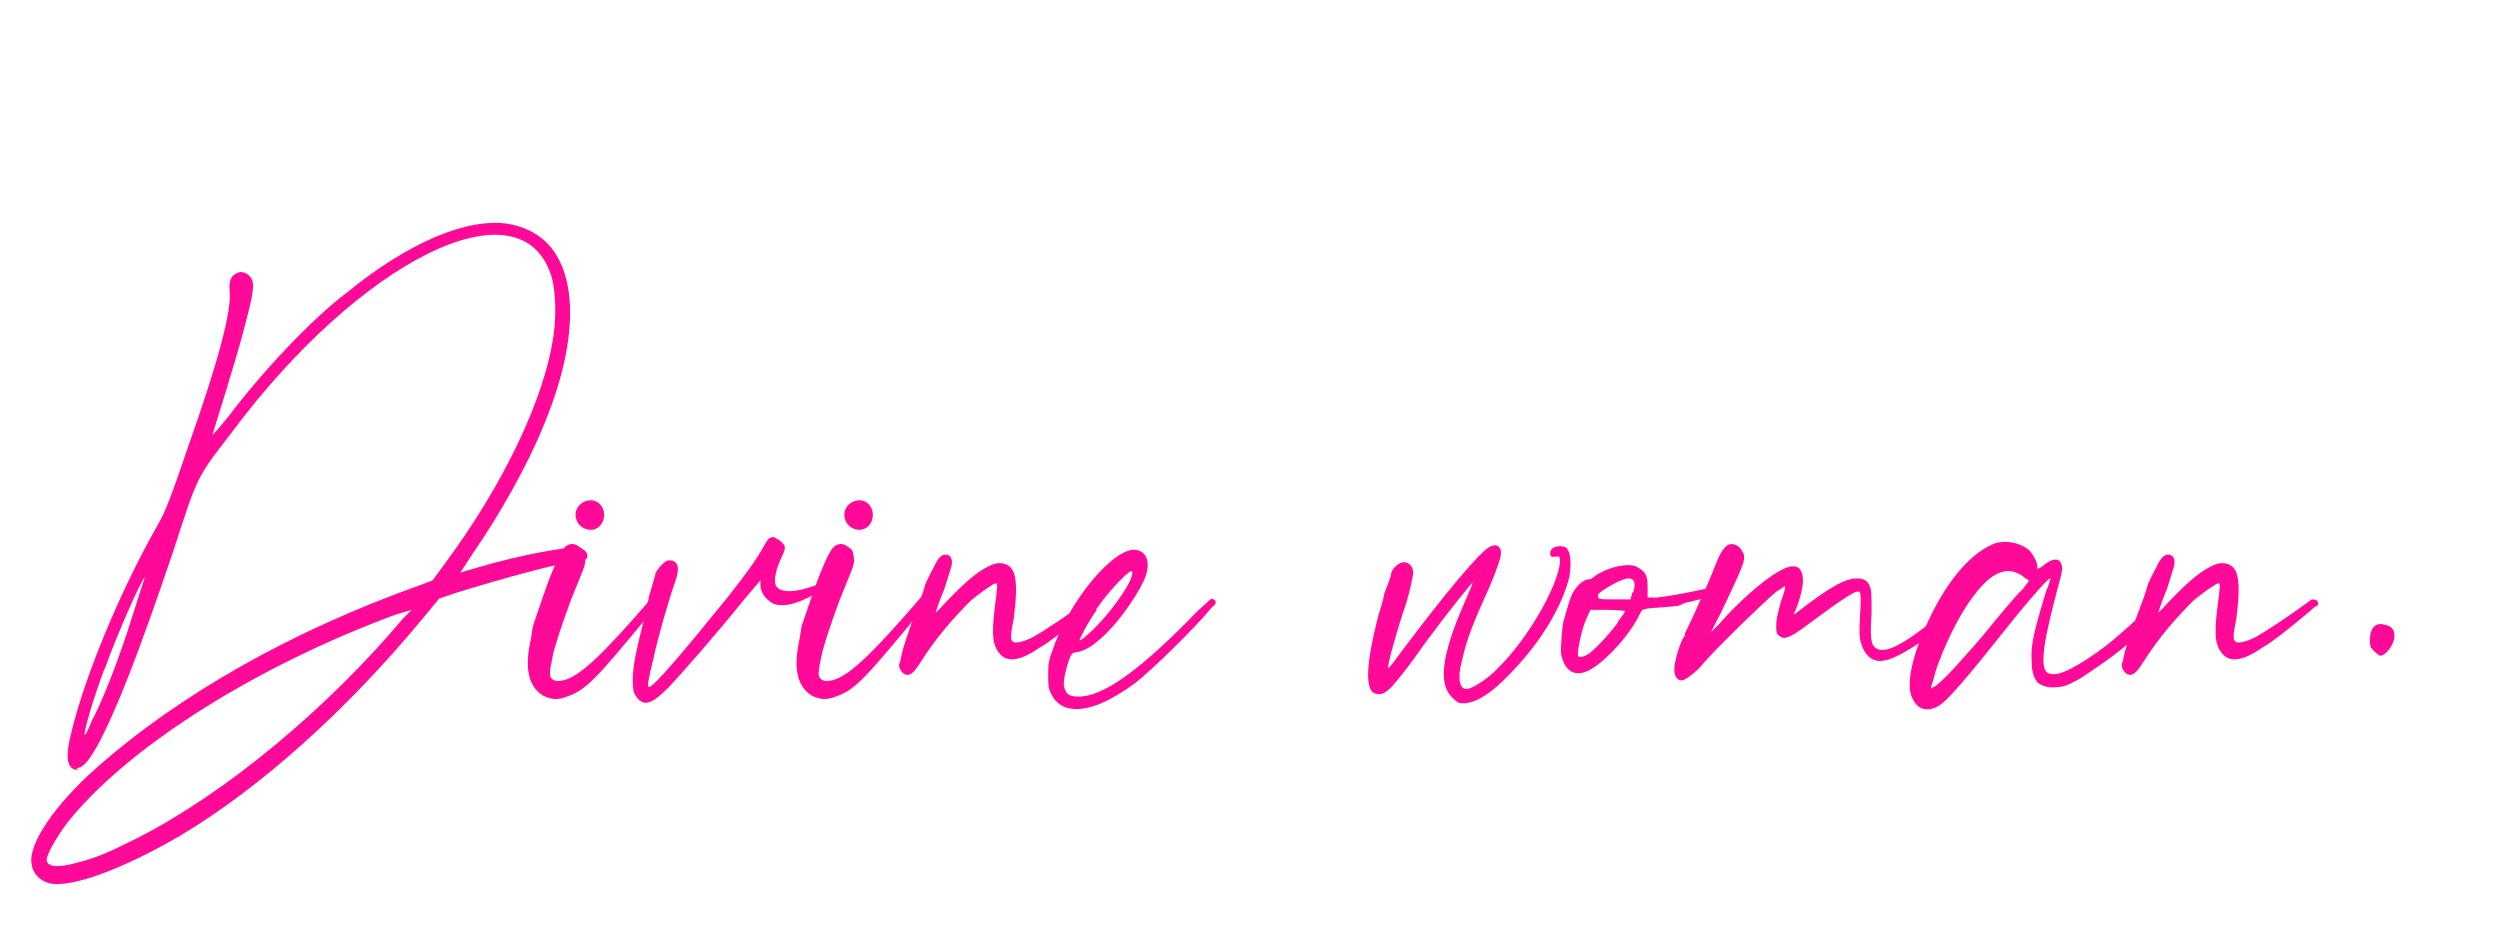 <?xml version="1.0" encoding="utf-8"?>
<!-- Generator: Adobe Illustrator 25.0.0, SVG Export Plug-In . SVG Version: 6.00 Build 0)  -->
<svg version="1.1" id="svg-divine-woman" xmlns="http://www.w3.org/2000/svg" xmlns:xlink="http://www.w3.org/1999/xlink" x="0px" y="0px"
	 viewBox="0 0 524.7 197" style="enable-background:new 0 0 524.7 197;" xml:space="preserve">
<style type="text/css">
	.st0{fill:#FF0998;}
</style>
<g>
	<g>
		<path class="st0" d="M16.4,161.6c-2.4,0-2.8-2.6-1.4-8C17.8,142,25.2,124,33.2,110c1.6-2.8,2.8-6,6.2-16
			c6.6-18.6,9.2-28.8,8.8-32.8c-0.2-2.2,0.2-3.4,1.8-4c1-0.4,2.6,0.4,3,1.8c0.4,1.4-0.2,4.2-2.2,11.6C49.4,75.8,45,90,44.6,91.2
			c-0.2,0.4,1.4-1.4,3.2-3.6c7.4-9.8,17.6-20.6,25-26.2c13-10.6,25.4-15.8,34-14.4c3.2,0.6,5.6,1.8,7.6,3.6c7.2,6.8,7,21.6-0.6,39.4
			c-3,7.4-9,18.2-14.6,26.2c-1.4,2.2-2.6,4-2.6,4s1.8-0.6,4-1.2c8.2-2.4,18.6-4.4,20.6-4c1.4,0,2.4,1.2,2,2c0,0.4-0.4,0.6-2.2,0.8
			c-3,0.2-15.6,3.6-25.2,6.6l-3.6,1.2l-3.8,4.6c-15.8,19-33.8,35.2-50.6,45.2c-12,7-22.8,11-27.4,10c-2.2-0.6-3.6-2.2-3.8-4.2
			c-0.6-4.2,5-12.4,13.6-20c17.4-15.4,41-28.8,68-38.4l2.6-1l2.2-3c12.8-17.2,21.4-35.4,23.2-48.6c0.6-4.2,0.4-9.8-0.6-12.6
			c-6.6-19.6-40-3-67,33.2c-7.2,9.4-7,8.6-12.2,24.8c-7.4,21.8-12,33.6-16,41c-2,3.4-3,4.6-4.4,4.6L16.4,161.6z M86.4,128l-3.4,1
			c-28.6,10.6-55,27-68,42.6c-2.4,2.8-5.2,7.6-5.2,8.8c0,1.6,2.4,1.8,6.6,0.6c4-1,6.6-2.2,12.6-5.2c18.4-9.4,39.6-27,55.6-46
			L86.4,128z M22,140.2c-2.4,6.2-4.6,14-4.2,14c0.2,0,0.8-1.2,1.4-2.8c2-3.6,5-11.2,7.4-18.4c2.6-8.2,3.8-11.8,3.8-11.8
			c-0.6,0-6.6,13.8-8.4,19.2V140.2z"/>
		<path class="st0" d="M137.8,125.2c0.6,0,1.2,0.6,0.6,1.2l-2.8,3.4c-10.6,12.8-12.6,15-16.6,16.4c-2,0.8-3.4,0.6-5-0.2
			c-3-1.8-4-5.6-2.6-11.8c0.2-1.2,0.4-2.4,0.4-2.6c0-0.2,2.2-6.4,3-8.8c2.2-5.8,3.2-7.6,4-8.2c1-0.6,1.8-0.6,2.8,0.2
			c1,0.6,1,0.8,1.2,2.2c0.2,1.6-0.2,2-3,9c-2,5.4-3,8.6-3.6,10.8c-1,4.6-1,5.2-0.2,5.8c0.6,0.4,1,0.4,2.2,0.2c3.4-0.8,8-5,19-17.8
			c0.2-0.2,0.4-0.4,0.6-0.4V125.2z M120.8,108c0-1.6,1.4-3,3.2-3c1.6,0,2.8,1.4,2.8,3c0,1.8-1.2,3.2-2.8,3.2
			C122.2,111.2,120.8,109.8,120.8,108z"/>
		<path class="st0" d="M174.6,121.8c0.4,0.6,0,1.4-0.6,1.6c-0.4,0.2-0.6,0.2-1,0.4c-5.2,2.6-6.8,3.2-8.8,3.2c-1.4,0-1.8-0.2-2.4-0.6
			c-1.4-1-2-2-2.2-3.4v-1.2l-3.4,4c-5.6,7-13,15.4-15.8,18.4c-3.8,3.8-5.4,4.2-7,1.8c-0.4-0.6-0.6-1.2-0.6-3.2c0-2.8,0.6-5.8,2.4-13
			c0.6-2.4,1-4.4,1-4.6c0,0,1.4-4.6,1.4-5c0.2-0.2,0.6-1,1.2-1.6c0.6-0.6,1.2-1,1.6-1c2,0,2.4,1.6,1.2,4.8
			c-1.2,3.4-3.6,11.6-4.4,15.6c-1.2,4.8-1.4,6.2-1,6.2c1,0,7.4-7.6,16.8-19.2c4.2-5.4,5.6-7.4,7-9.8c0.4-0.8,1-1.8,1.4-2.2
			c0.8-0.4,1-0.4,1.8,0.2c0.6,0.2,1,0.8,1.4,1.2c0.2,0.8,0.2,1-0.6,2.6c-1.2,2.6-1.6,4.8-1.2,5.8c0.6,1.4,3.4,2.2,10-0.6
			c0.8-0.4,1.4-1.2,1.6-0.4H174.6z"/>
		<path class="st0" d="M194.2,125.2c0.6,0,1.2,0.6,0.6,1.2l-2.8,3.4c-10.6,12.8-12.6,15-16.6,16.4c-2,0.8-3.4,0.6-5-0.2
			c-3-1.8-4-5.6-2.6-11.8c0.2-1.2,0.4-2.4,0.4-2.6c0-0.2,2.2-6.4,3-8.8c2.2-5.8,3.2-7.6,4-8.2c1-0.6,1.8-0.6,2.8,0.2
			c1,0.6,1,0.8,1.2,2.2c0.2,1.6-0.2,2-3,9c-2,5.4-3,8.6-3.6,10.8c-1,4.6-1,5.2-0.2,5.8c0.6,0.4,1,0.4,2.2,0.2c3.4-0.8,8-5,19-17.8
			c0.2-0.2,0.4-0.4,0.6-0.4V125.2z M177.2,108c0-1.6,1.4-3,3.2-3c1.6,0,2.8,1.4,2.8,3c0,1.8-1.2,3.2-2.8,3.2
			C178.6,111.2,177.2,109.8,177.2,108z"/>
		<path class="st0" d="M229.8,126.2c0.2,0.4,0.2,0.8-0.2,1c-0.6,0.2-1,0.8-1.8,1.4c-2.8,2.4-7.8,6.4-9.4,7.2c-4,2.8-6.6,3.2-8.2,1.8
			c-1.8-1.8-2.2-3.8-1.4-10.2c0.6-4.6,0.6-5,0.2-5c-0.4,0-3,1.8-5.2,3.6c-3.4,3.4-7.2,7.6-10.6,13c-1,1.6-1.6,2.2-2,2.4
			c-0.8,0.6-1.8,0-2.2-0.8c-0.4-0.8-0.4-1,0-2c0.2-1.8,1.6-6,3.6-11.2c1-2.6,1.6-4.6,1.6-4.8c0,0,1.2-2.6,1.8-3.6
			c0.8-1.8,1.6-2.6,2.4-2.6c1,0,1.4,0.6,1.4,1.8c0,0.4-0.8,3-1.6,5.4c-1,2.4-1.8,4.8-1.8,5c-0.2,0.2,0,0,0.6-0.6c5-5.4,8-8,10.6-9.2
			c1.2-0.6,1.6-0.6,2.6-0.6c3,0.4,3.6,3.2,2.6,11.4c-0.8,4-0.8,4.8,0,5.2c0.6,0.2,2.4-0.2,4.2-1.2c1.8-1,7-4.4,11.6-7.8
			c0.4,0,0.6,0,1,0.2L229.8,126.2z"/>
		<path class="st0" d="M255,126.8c0,0.2-0.4,0.4-0.6,0.6c-3.2,4-13,13.6-16.2,16c-5.2,3.8-9.4,5.6-12.8,5.4
			c-2.4-0.2-3.8-1.2-4.8-3.2c-0.6-1.2-0.6-1.8-0.6-3.8s0-3,0.8-5c3.4-10.6,13-22,17.6-21.4c2.6,0.4,3.2,3.2,1.6,6.6
			c-1.8,3.8-6,9.6-9.2,12.2c-1.8,1.6-3,2.2-4.4,2.6c-1.4,0.2-1.4,0.2-2,1.6c-0.8,2.4-1.4,5-1,6c0.4,1.4,1.2,1.8,3,1.8
			c5,0,12.6-5.2,24.8-17.8c1-1,1.8-1.6,2.6-2.4c0.4-0.4,0.8-0.4,1.2,0C255.2,126.2,255.2,126.6,255,126.8z M230.2,128
			c-2,2.8-3.8,6.4-3.6,6.4s0.8-0.4,1.2-0.8c4.2-3.4,10.4-11.8,9.8-13.6c0-1-4.8,3.8-7.6,8H230.2z"/>
		<path class="st0" d="M329,115.4c0.8,0.8,0.8,4.2,0.2,6.4c-1.6,5.6-5.2,11.8-10.4,17.6c-4.8,5.4-8.2,7.8-11.2,8.2
			c-1.4,0-1.6,0-2.6-1c-3.2-2.8-2.6-8.8,2.4-20.2c2-4.6,2-4.6,1-3.4c-2.2,2.6-8,10-11.6,15.2c-5.2,7-6.2,7.8-8,7.4
			c-2.4-0.4-2.2-6.2,0.6-16.8c0.8-2.4,1.2-4.4,1.2-4.4s1.4-3.4,1.4-4.2c0.4-1.2,1.8-2.2,2.6-2.2c1.2,0,2,1,2,2.2
			c0,0.6-0.6,3.4-1.4,6.2c-1.8,5.2-4.2,13.6-3.8,13.8c0.2,0,1.4-1.6,3-3.8c8.4-11.2,16-20.4,18.2-21.6c1.4-0.8,2.6-0.2,2.4,1.6
			c0,0.6-1,3.6-2.4,6.8c-3,6.6-4.8,11-5.6,14.8c-1.2,4.2-0.8,6.8,1,6.6c1.2-0.2,4.4-2.2,6.4-4.4c6.2-6,12.6-17.2,13-22.2
			c0-1.2,0-1.2-0.8-1.2c-1,0.2-1.4,0-1.2-1c0.2-1.2,2.6-1.6,3.6-0.6V115.4z"/>
		<path class="st0" d="M359.4,124c0.2,0.6,0,1.2-0.6,1.2c-1,0.4-2.4,0.6-3.6,1c-4.2,0.8-0.4,0.8-5.6,1.2c-5.2,0.4-4.8,0.2-5.6,1.8
			c-2.4,4.8-8,10.6-11.2,11.8c-2.8,1-4.6-0.6-5.2-4c0-1.2,0.2-5.6,0.6-6.8c0.2-0.4,1-4,1.8-5.6c1-1.8,2.4-3,3.4-3
			c0.4,0,0.8-0.2,1.2-0.6c2.8-2,7.2-3,9-2s2.2,1.8,2.2,4.2v2.2h1c1.8,0-0.8,0.2,2.6-0.2c2.6-0.4,3.8-0.6,9.4-1.8
			c0.6-0.2,1,0,1.2,0.4L359.4,124z M339.6,130.4c1-1.2,1.6-2.2,1.4-2.2c-0.2,0-1.8-0.2-3.6-0.2h-3.6l-1,2.2c-1,2.4-1.8,6.8-1.6,7.4
			c0.2,0.6,1.6,0.2,2.8-0.8c1.6-1.4,4-4,5.6-6.2V130.4z M342.8,124.2c0.6-1.8,0.2-2.8-1-2.8c-1,0-3,1-4.6,2c-1.6,1-1.8,1.2-1.8,1.8
			s0.6,0.6,4,0.6h2.8l0.4-1.4L342.8,124.2z"/>
		<path class="st0" d="M409.6,127.8c0.6,0,1,0.8,0.6,1.2c-3.2,2.6-5,4.2-6.6,5.4c-2.8,2-6.4,4-8,4.2c-2.2,0.6-4.2-0.8-5-3.6
			c-0.4-1.4-0.4-2.4-0.2-6.2c0.2-3,0.2-4.4-0.2-4.6c-0.6-0.4-2.8,1-10.4,6.6c-4.2,3.2-5.2,3.4-6.2,2.8c-0.8-0.6-0.8-0.8-0.8-2.4
			c0-1.4,0.4-2.8,1-5c0.6-1.6,1-3,0.8-3.2c0,0-0.8,0.6-1.8,1.2c-1.8,1.4-13.4,12.6-15.6,15.4c-1.6,1.8-3.6,3.2-4.2,3.2
			c-1,0-1.6-0.8-1.6-2.4c0-1.2,0.8-4.4,1.8-6.4c0.4-0.4,0.6-1,0.4-1c0,0,2-4,3.6-7.8c1.2-2.4,2.4-5.6,3-7c1-2.6,2-4,3.2-4
			c1,0,1.8,0.6,2.2,1.4c1,1.6,0.8,2-4.4,13c-1.2,2.2-2,4-2.2,4.2s0.6-0.6,1.6-1.6c4.2-4.8,9.4-9.4,12.6-11.2c3.4-2,5.2-1.4,5.2,2
			c0,1.6-1,5-1.8,6.6c-0.2,0.4-0.2,0.4,0.2,0.2c7.2-5.6,10.4-7.4,13-7.4c1.2,0,2.2,0.4,2.6,1.6c0.4,0.8,0.4,1.6,0.4,5.8
			c-0.4,5.8,0,6.8,1.2,7.4c2.2,1,6.4-1.4,15.2-8.8c0,0,0-0.2,0.2-0.2L409.6,127.8z"/>
		<path class="st0" d="M449.6,129.8c0.6,0,1,0.4,1,1c-0.2,0.6-0.6,1.2-1,1.8c-0.8,0.6-1.8,1.4-2.6,2.2c-3.2,2.8-6.8,5.2-10.4,7.6
			c-1.6,0.8-3,1.8-4.8,1.8c-1.4,0.2-3,0-4.2-1c-1-1.2-1.2-3-1.2-4.6c-0.2-3.2,0.4-5.8,3-14.4c0.6-1.4,1-2.8,1-2.8
			c-0.2-0.4-3.4,3.2-7,7.6c-11,13.8-15,18.6-17,19.4c-2.2,1-4,0.4-5-1.8c-1.8-3.2,0.6-11.6,5.2-20c3.8-6.8,8-11,12.2-12.6
			c2.2-0.6,5-0.2,7,1.4c0.8,0.8,1.8,2.6,1.8,3.4c0,0.2,0,0.6,0,0.6c0.2,0,1-0.4,1.6-1c2.2-1.6,3.6-1.2,3.6,1.2
			c0,0.4-0.8,3.4-1.6,6.4c-2.8,10.8-3,15-1,15.4c2,0.6,5.8-1.4,12-6c2.2-1.8,4-3.4,6-5.2c0.2-0.2,0.6-0.4,1-0.4H449.6z M425.8,121.8
			c0,0-0.8-0.4-1.4-1c-2-1.2-3.4-1.2-5.2-0.4c-4.2,2-9.4,10.4-12.8,20c-0.4,1.4-0.8,3-1,3.4c-0.2,0.8-0.2,0.8,0.4,0.4
			c0.2,0,1.2-0.8,2-1.6c0.8-0.6,4.6-4.8,8.2-9c3.6-4.4,7.2-8.8,8.4-9.8C425.2,122.8,426,121.8,425.8,121.8z"/>
		<path class="st0" d="M486.4,126.2c0.2,0.4,0.2,0.8-0.2,1c-0.6,0.2-1,0.8-1.8,1.4c-2.8,2.4-7.8,6.4-9.4,7.2c-4,2.8-6.6,3.2-8.2,1.8
			c-1.8-1.8-2.2-3.8-1.4-10.2c0.6-4.6,0.6-5,0.2-5c-0.4,0-3,1.8-5.2,3.6c-3.4,3.4-7.2,7.6-10.6,13c-1,1.6-1.6,2.2-2,2.4
			c-0.8,0.6-1.8,0-2.2-0.8c-0.4-0.8-0.4-1,0-2c0.2-1.8,1.6-6,3.6-11.2c1-2.6,1.6-4.6,1.6-4.8c0,0,1.2-2.6,1.8-3.6
			c0.8-1.8,1.6-2.6,2.4-2.6c1,0,1.4,0.6,1.4,1.8c0,0.4-0.8,3-1.6,5.4c-1,2.4-1.8,4.8-1.8,5c-0.2,0.2,0,0,0.6-0.6c5-5.4,8-8,10.6-9.2
			c1.2-0.6,1.6-0.6,2.6-0.6c3,0.4,3.6,3.2,2.6,11.4c-0.8,4-0.8,4.8,0,5.2c0.6,0.2,2.4-0.2,4.2-1.2s7-4.4,11.6-7.8c0.4,0,0.6,0,1,0.2
			L486.4,126.2z"/>
		<path class="st0" d="M501.1,136.7c-1.1,1.1-1.7,1.2-2.4,0.3c-0.5-0.3-0.9-0.9-1.1-1.1c-0.3-0.8-0.3-2.4,0.1-3.5
			c0.5-1.1,1.1-1.5,2.3-1.4c1.4,0.3,1.8,0.5,2.3,1.2C502.9,133.5,502.4,135.2,501.1,136.7z"/>
	</g>
</g>
</svg>
